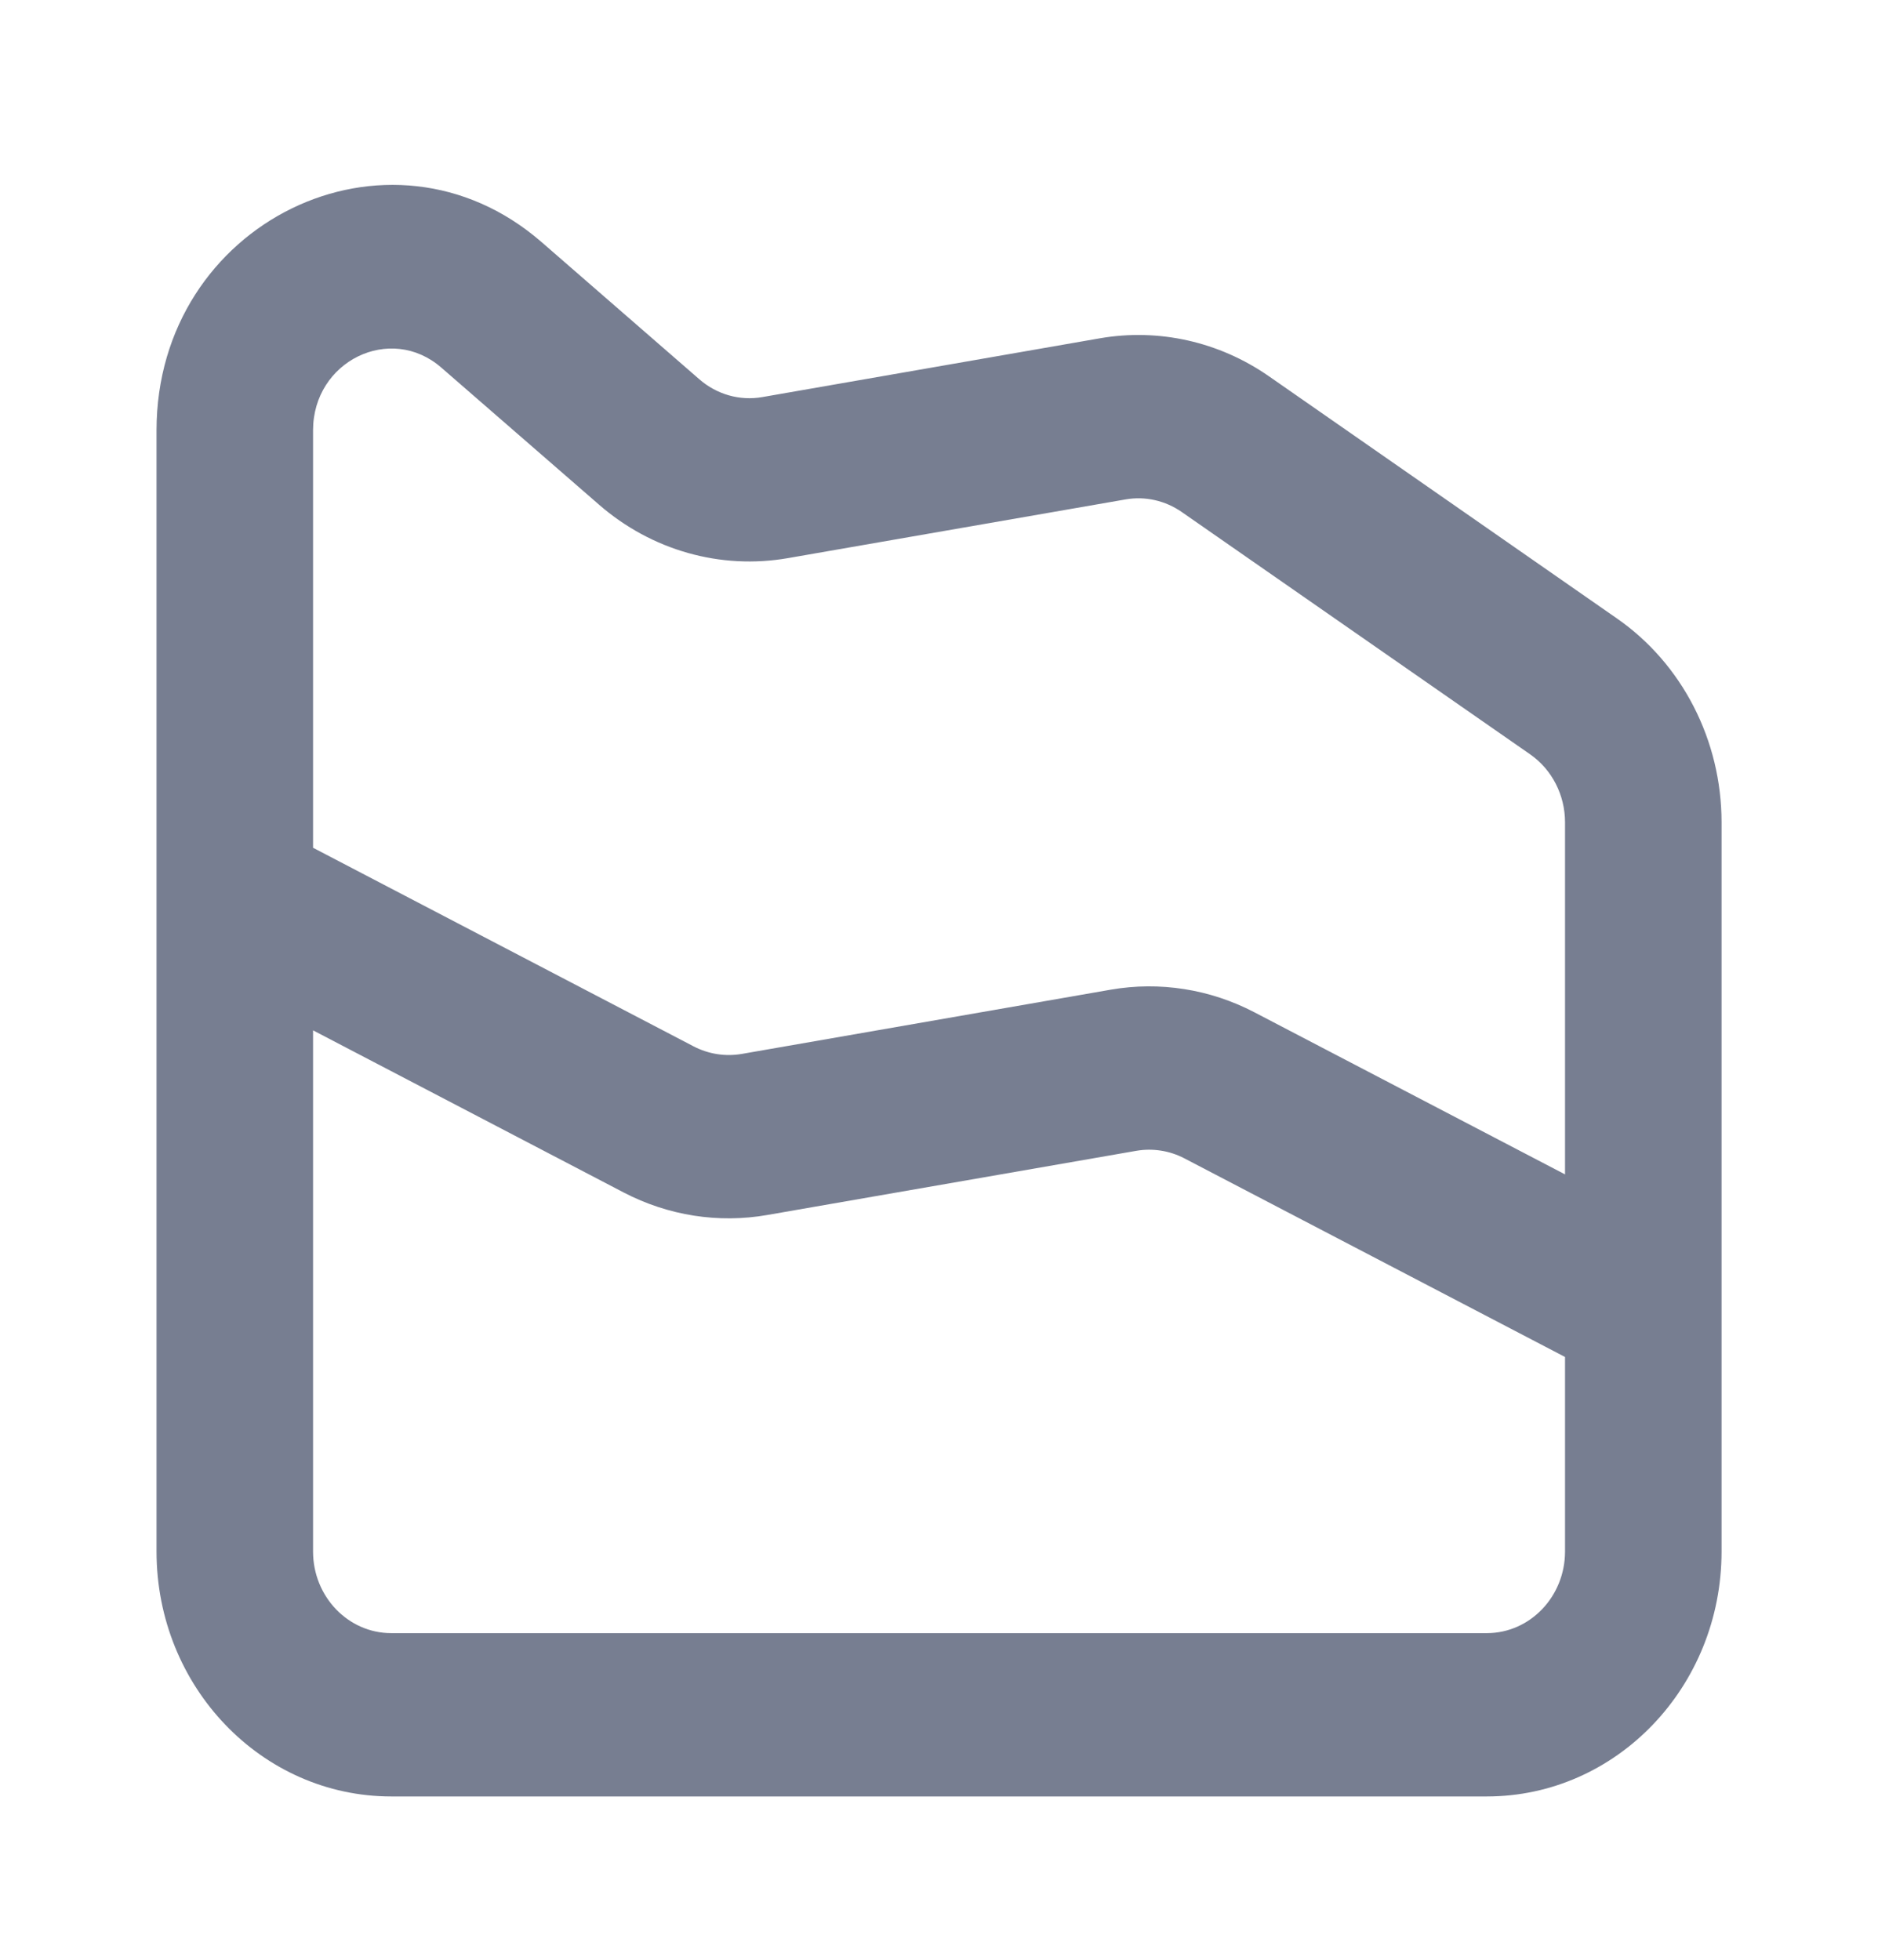 <svg width="23" height="24" viewBox="0 0 23 24" fill="none" xmlns="http://www.w3.org/2000/svg">
<path fill-rule="evenodd" clip-rule="evenodd" d="M1.917 5.27C1.917 2.726 4.76 1.337 6.633 2.965L8.564 4.644C8.778 4.831 9.06 4.911 9.335 4.863L13.47 4.143C14.191 4.018 14.93 4.184 15.538 4.606L19.803 7.574C20.603 8.13 21.084 9.067 21.084 10.07V19C21.084 20.657 19.797 22 18.209 22H4.792C3.204 22 1.917 20.657 1.917 19V5.27ZM5.405 4.502C4.781 3.959 3.834 4.422 3.834 5.27V10.382L8.496 12.815C8.678 12.909 8.883 12.941 9.083 12.907L13.603 12.12C14.202 12.016 14.818 12.113 15.361 12.396L19.167 14.382V10.07C19.167 9.736 19.007 9.424 18.74 9.238L14.474 6.271C14.272 6.13 14.025 6.074 13.785 6.116L9.65 6.835C8.824 6.979 7.98 6.74 7.337 6.181L5.405 4.502ZM19.167 16.618L14.504 14.185C14.323 14.091 14.118 14.059 13.918 14.093L9.398 14.879C8.798 14.984 8.183 14.887 7.639 14.604L3.834 12.618V19C3.834 19.552 4.263 20 4.792 20H18.209C18.738 20 19.167 19.552 19.167 19V16.618Z" fill="#777E91"/>
</svg>
